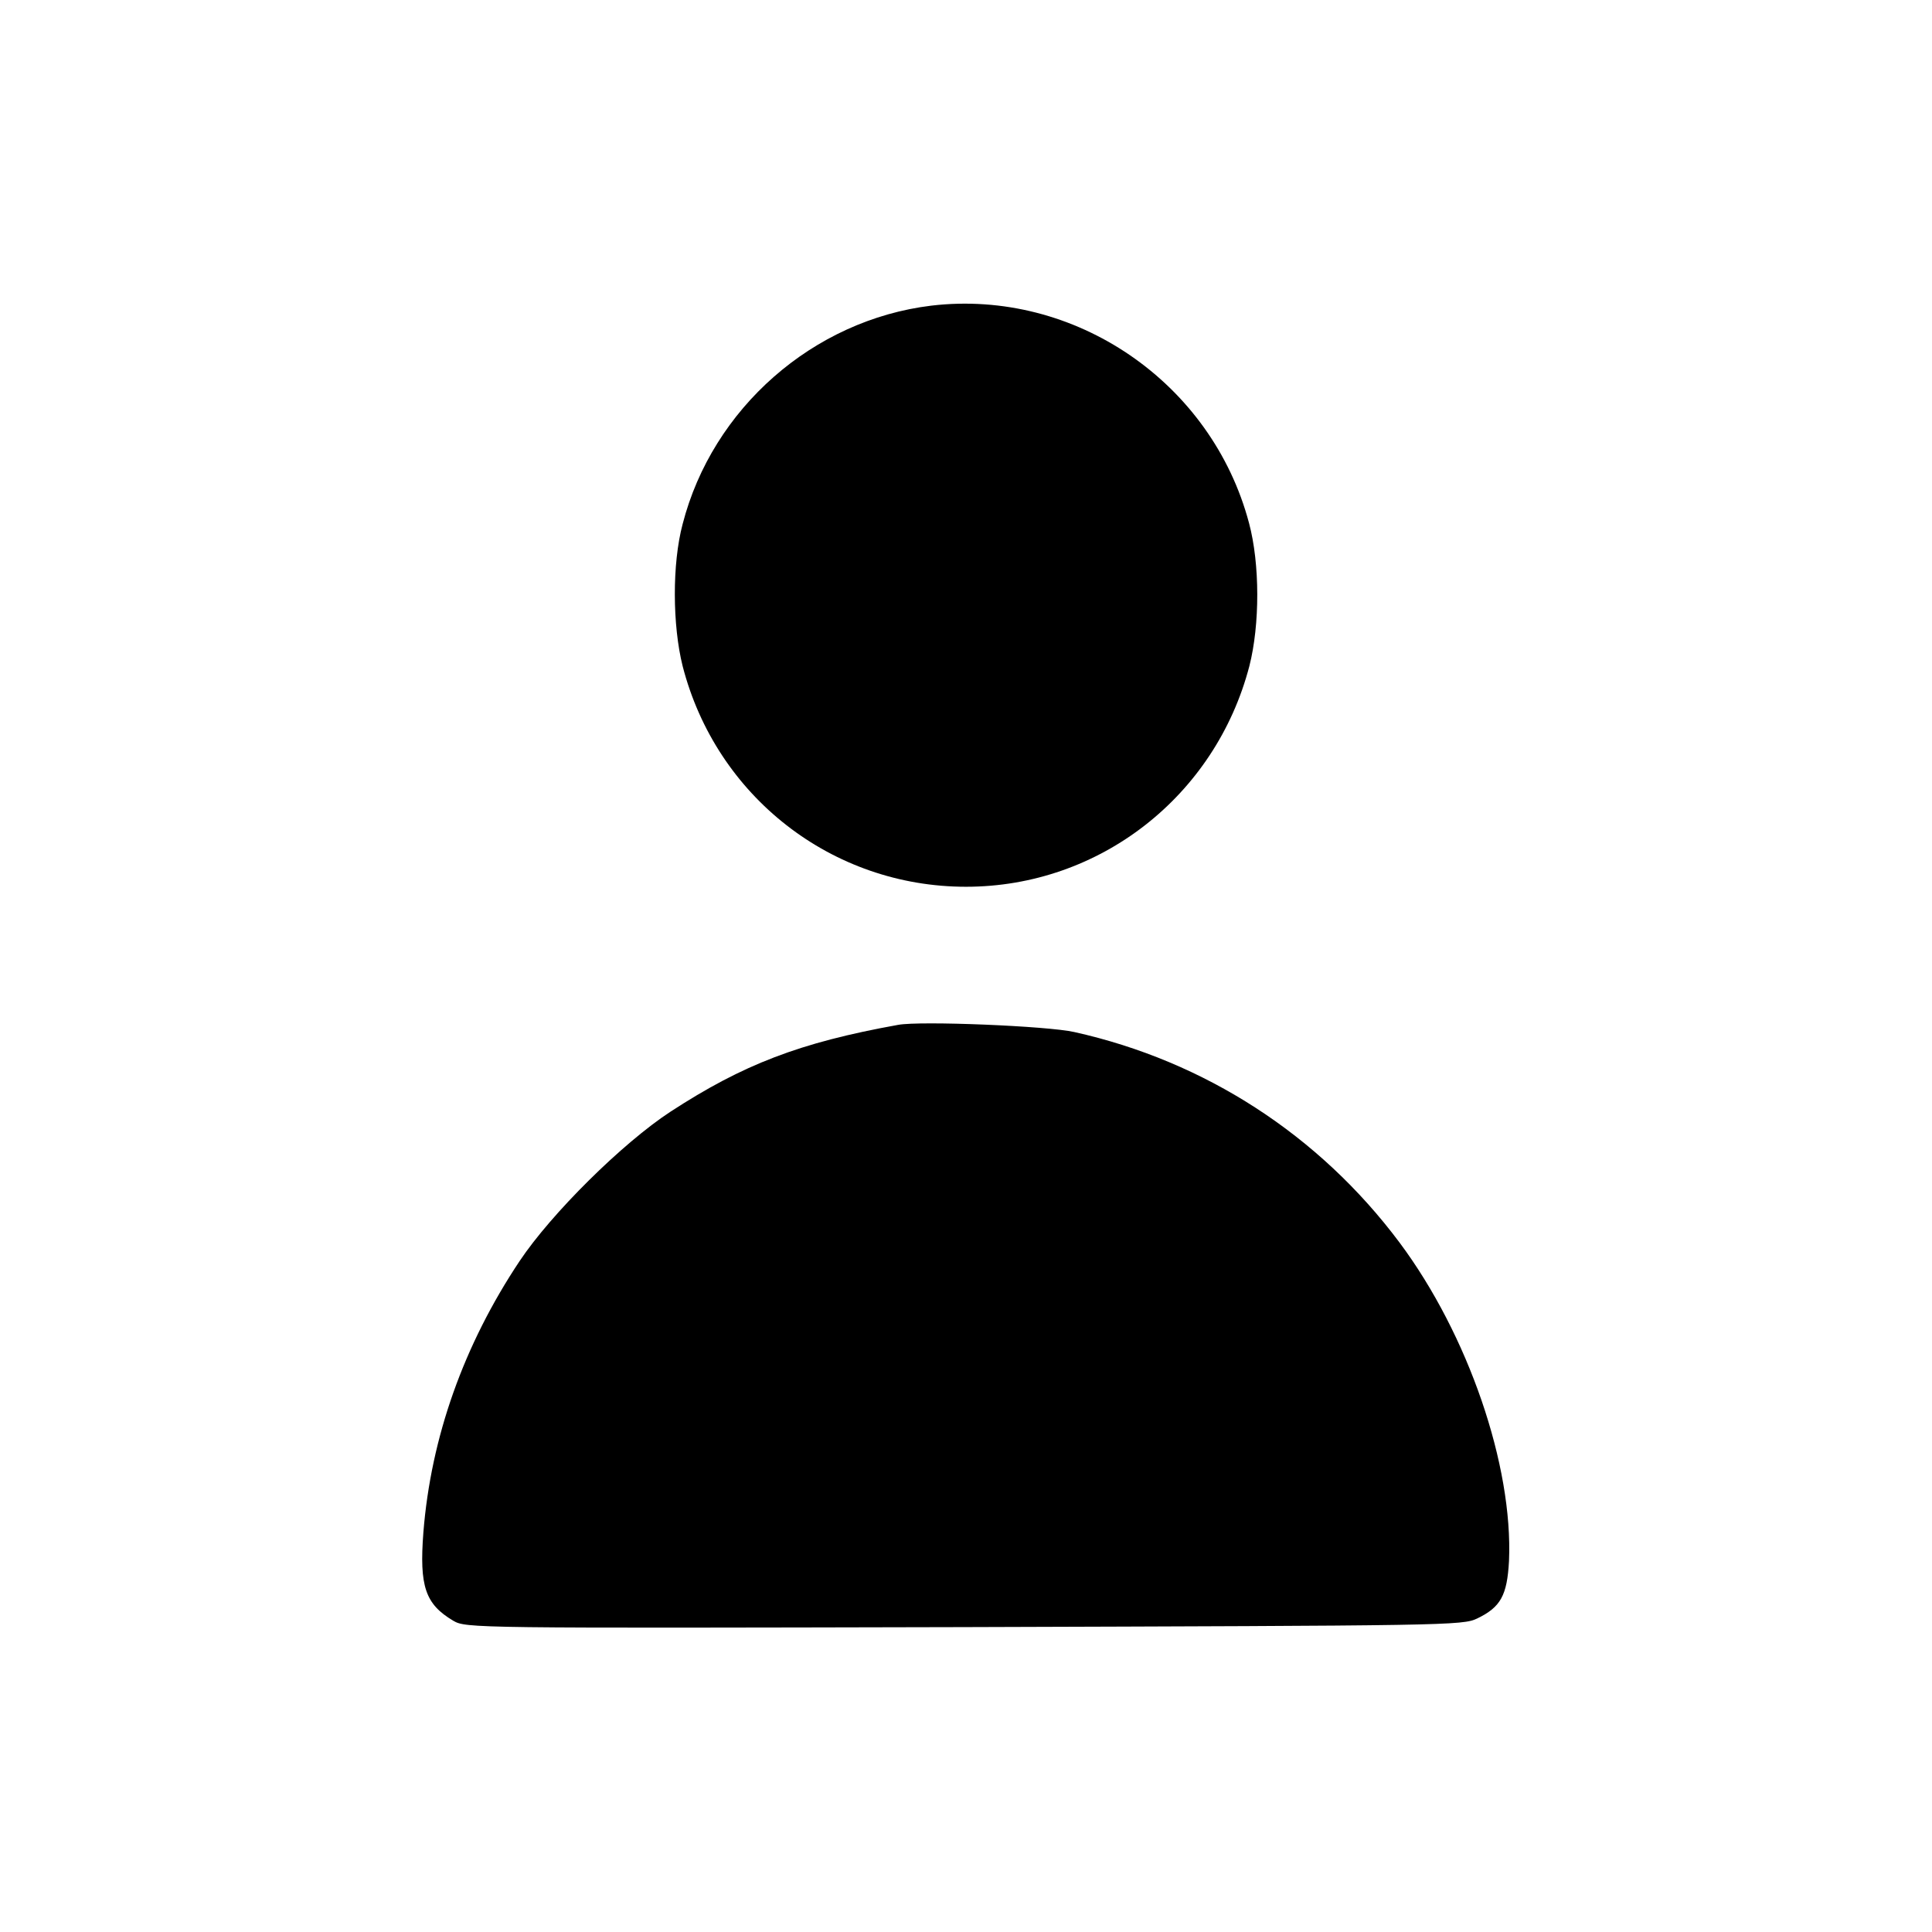 <?xml version="1.0" standalone="no"?>
<!DOCTYPE svg PUBLIC "-//W3C//DTD SVG 20010904//EN"
 "http://www.w3.org/TR/2001/REC-SVG-20010904/DTD/svg10.dtd">
<svg version="1.0" xmlns="http://www.w3.org/2000/svg"
 width="512pt" height="512pt" viewBox="0 0 512 512"
 preserveAspectRatio="xMidYMid meet">

<g transform="translate(0,512) scale(0.1,-0.1)"
fill="#000000" stroke="none">
<path d="M2468 4310 c-313 -38 -580 -272 -659 -579 -28 -105 -27 -268 0 -376
89 -346 396 -585 751 -585 354 0 661 240 751 585 28 110 28 271 -1 379 -99
373 -462 621 -842 576z"/>
<path d="M2380 2404 c-261 -47 -411 -105 -603 -230 -127 -83 -316 -270 -400
-396 -148 -222 -235 -467 -255 -719 -11 -143 5 -190 79 -234 34 -20 49 -20
1354 -17 1281 4 1321 4 1360 23 62 30 79 61 84 152 11 253 -108 600 -290 844
-213 285 -516 481 -862 558 -70 16 -408 30 -467 19z"/>
</g>
</svg>
